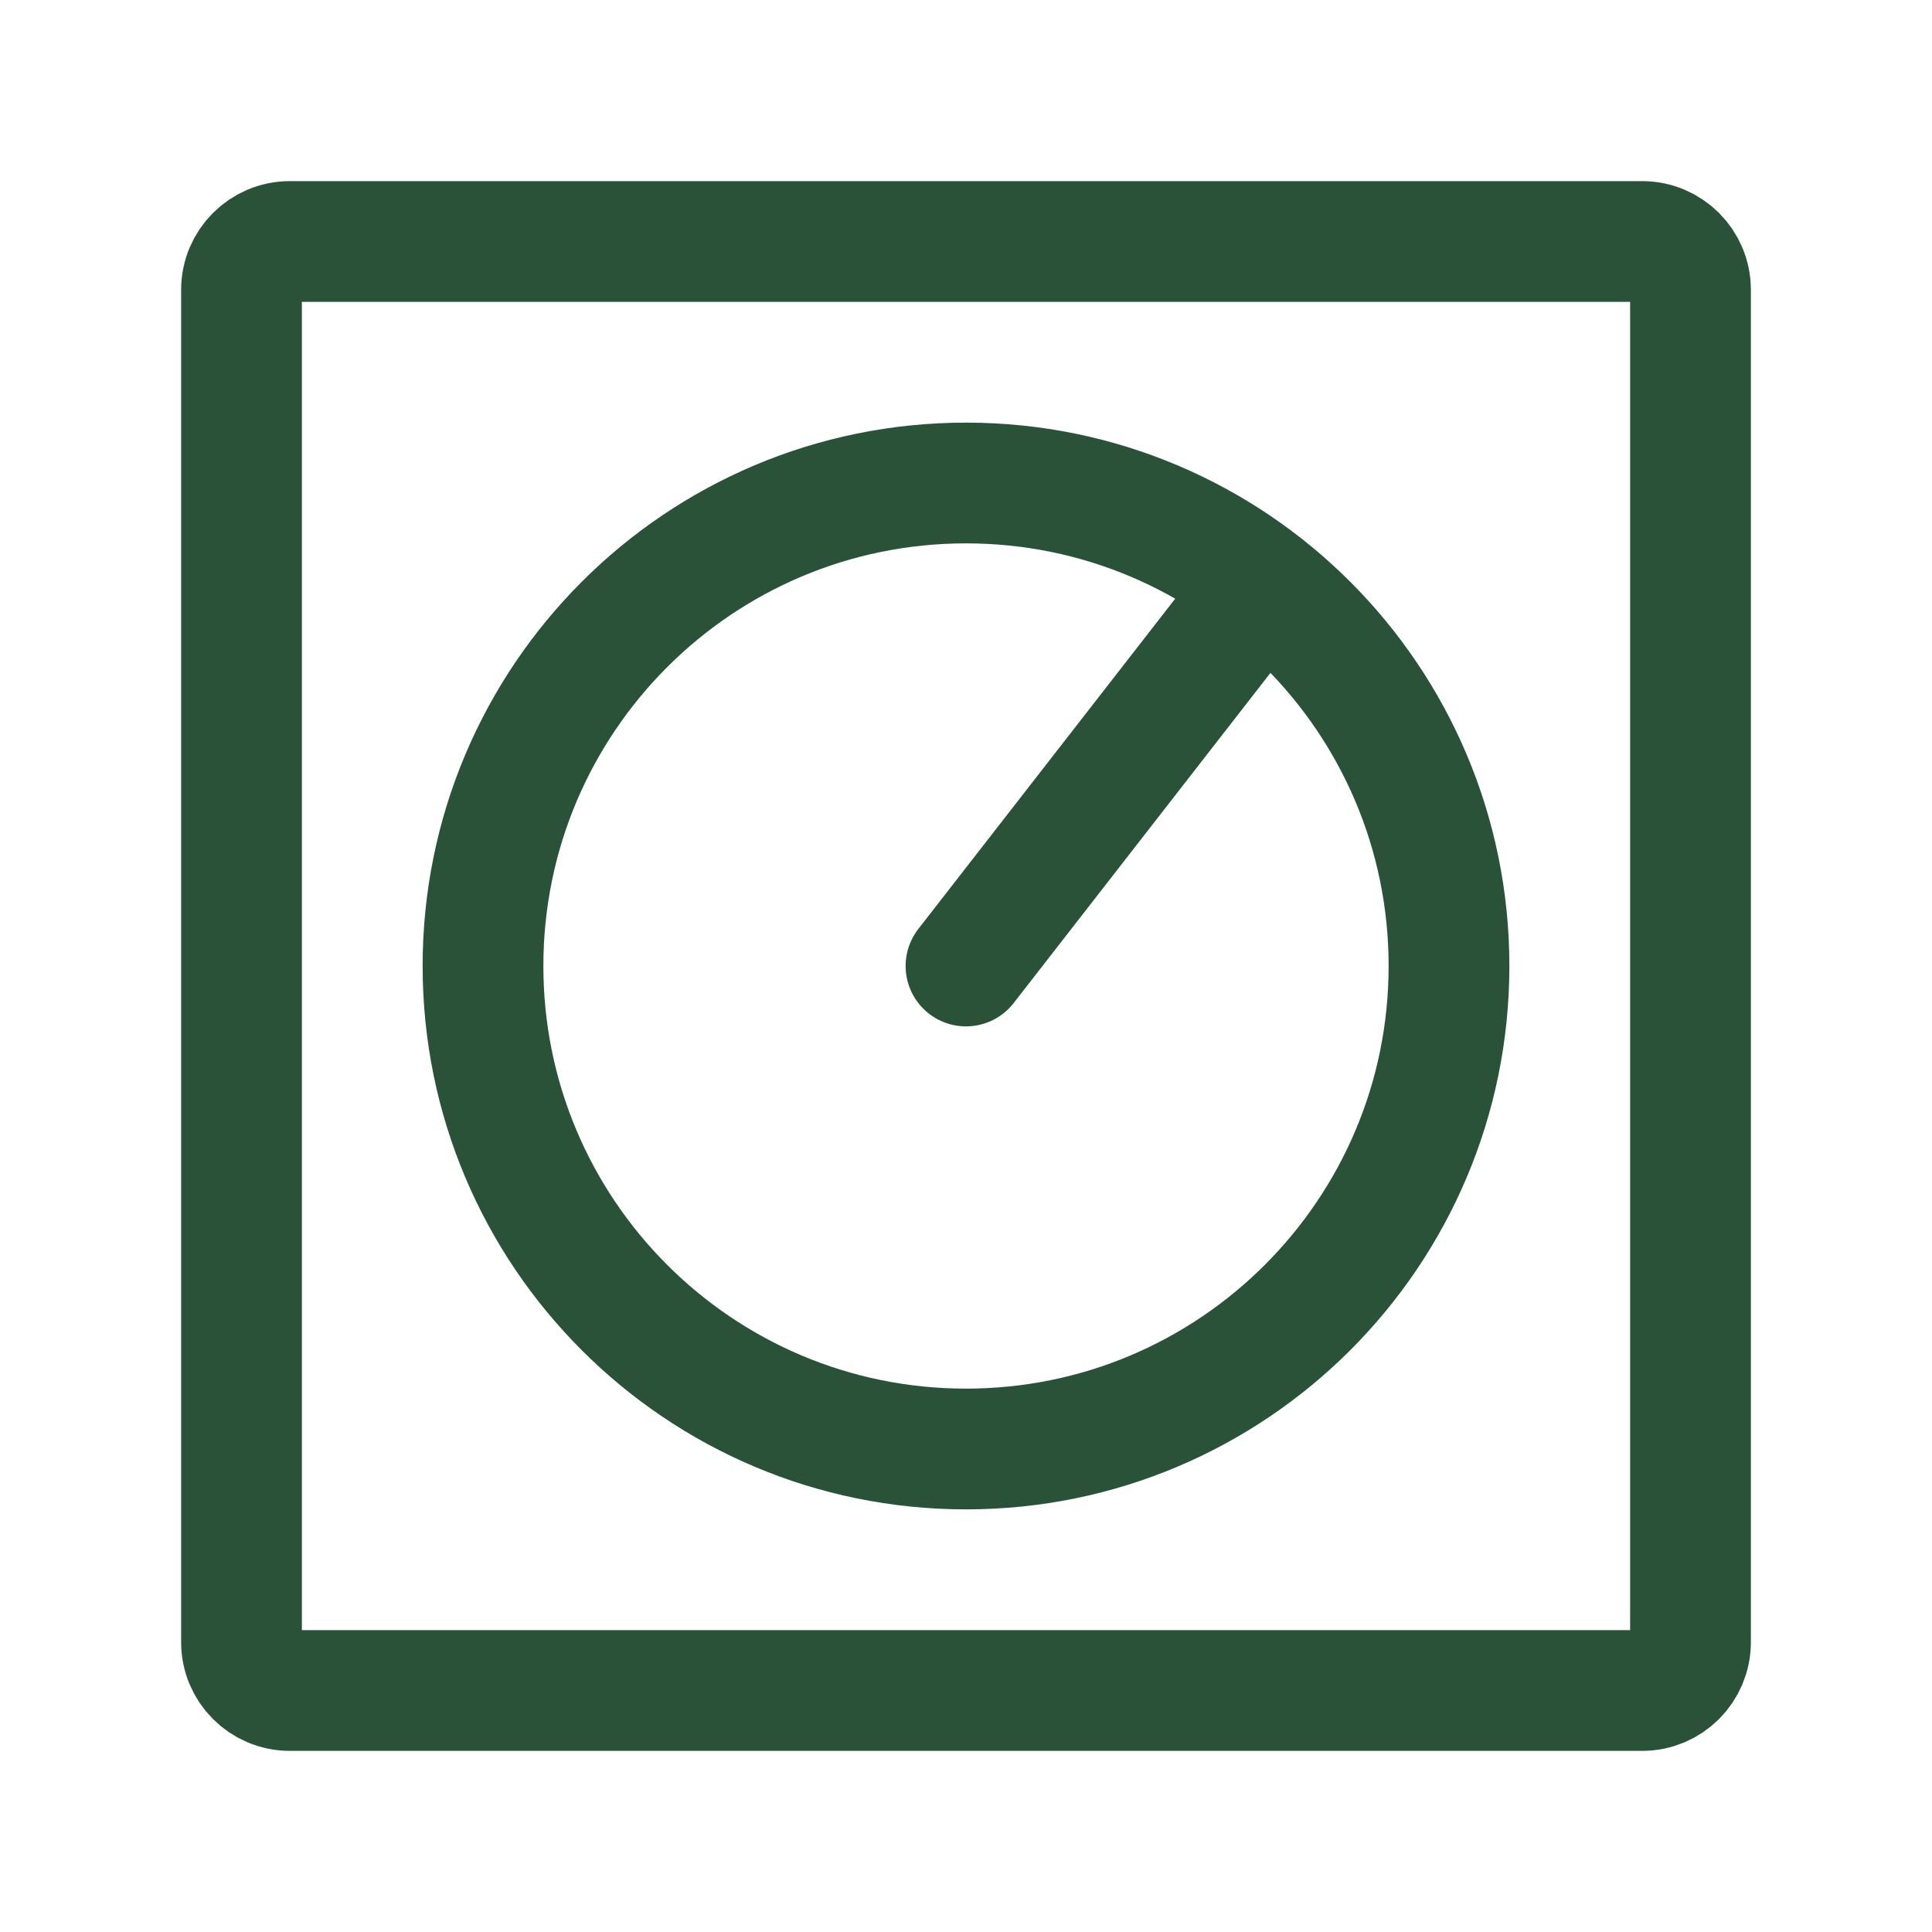 <?xml version="1.0" encoding="UTF-8"?>
<svg width="24px" height="24px" viewBox="0 0 24 24" stroke-width="1.5" fill="none" xmlns="http://www.w3.org/2000/svg" color="#000000">

<path d="M21 3.6V20.4C21 20.731 20.731 21 20.4 21H3.6C3.269 21 3 20.731 3 20.4V3.6C3 3.269 3.269 3 3.6 3H20.4C20.731 3 21 3.269 21 3.6Z" stroke="#2a5238" stroke-width="1.5" stroke-linecap="round" stroke-linejoin="round"></path>

<path d="M12 18C15.314 18 18 15.314 18 12C18 8.686 15.314 6 12 6C8.686 6 6 8.686 6 12C6 15.314 8.686 18 12 18Z" stroke="#2a5238" stroke-width="1.5" stroke-linecap="round" stroke-linejoin="round"></path>

<path d="M15.5 7.5L12 12" stroke="#2a5238" stroke-width="1.5" stroke-linecap="round" stroke-linejoin="round"></path>
</svg>
